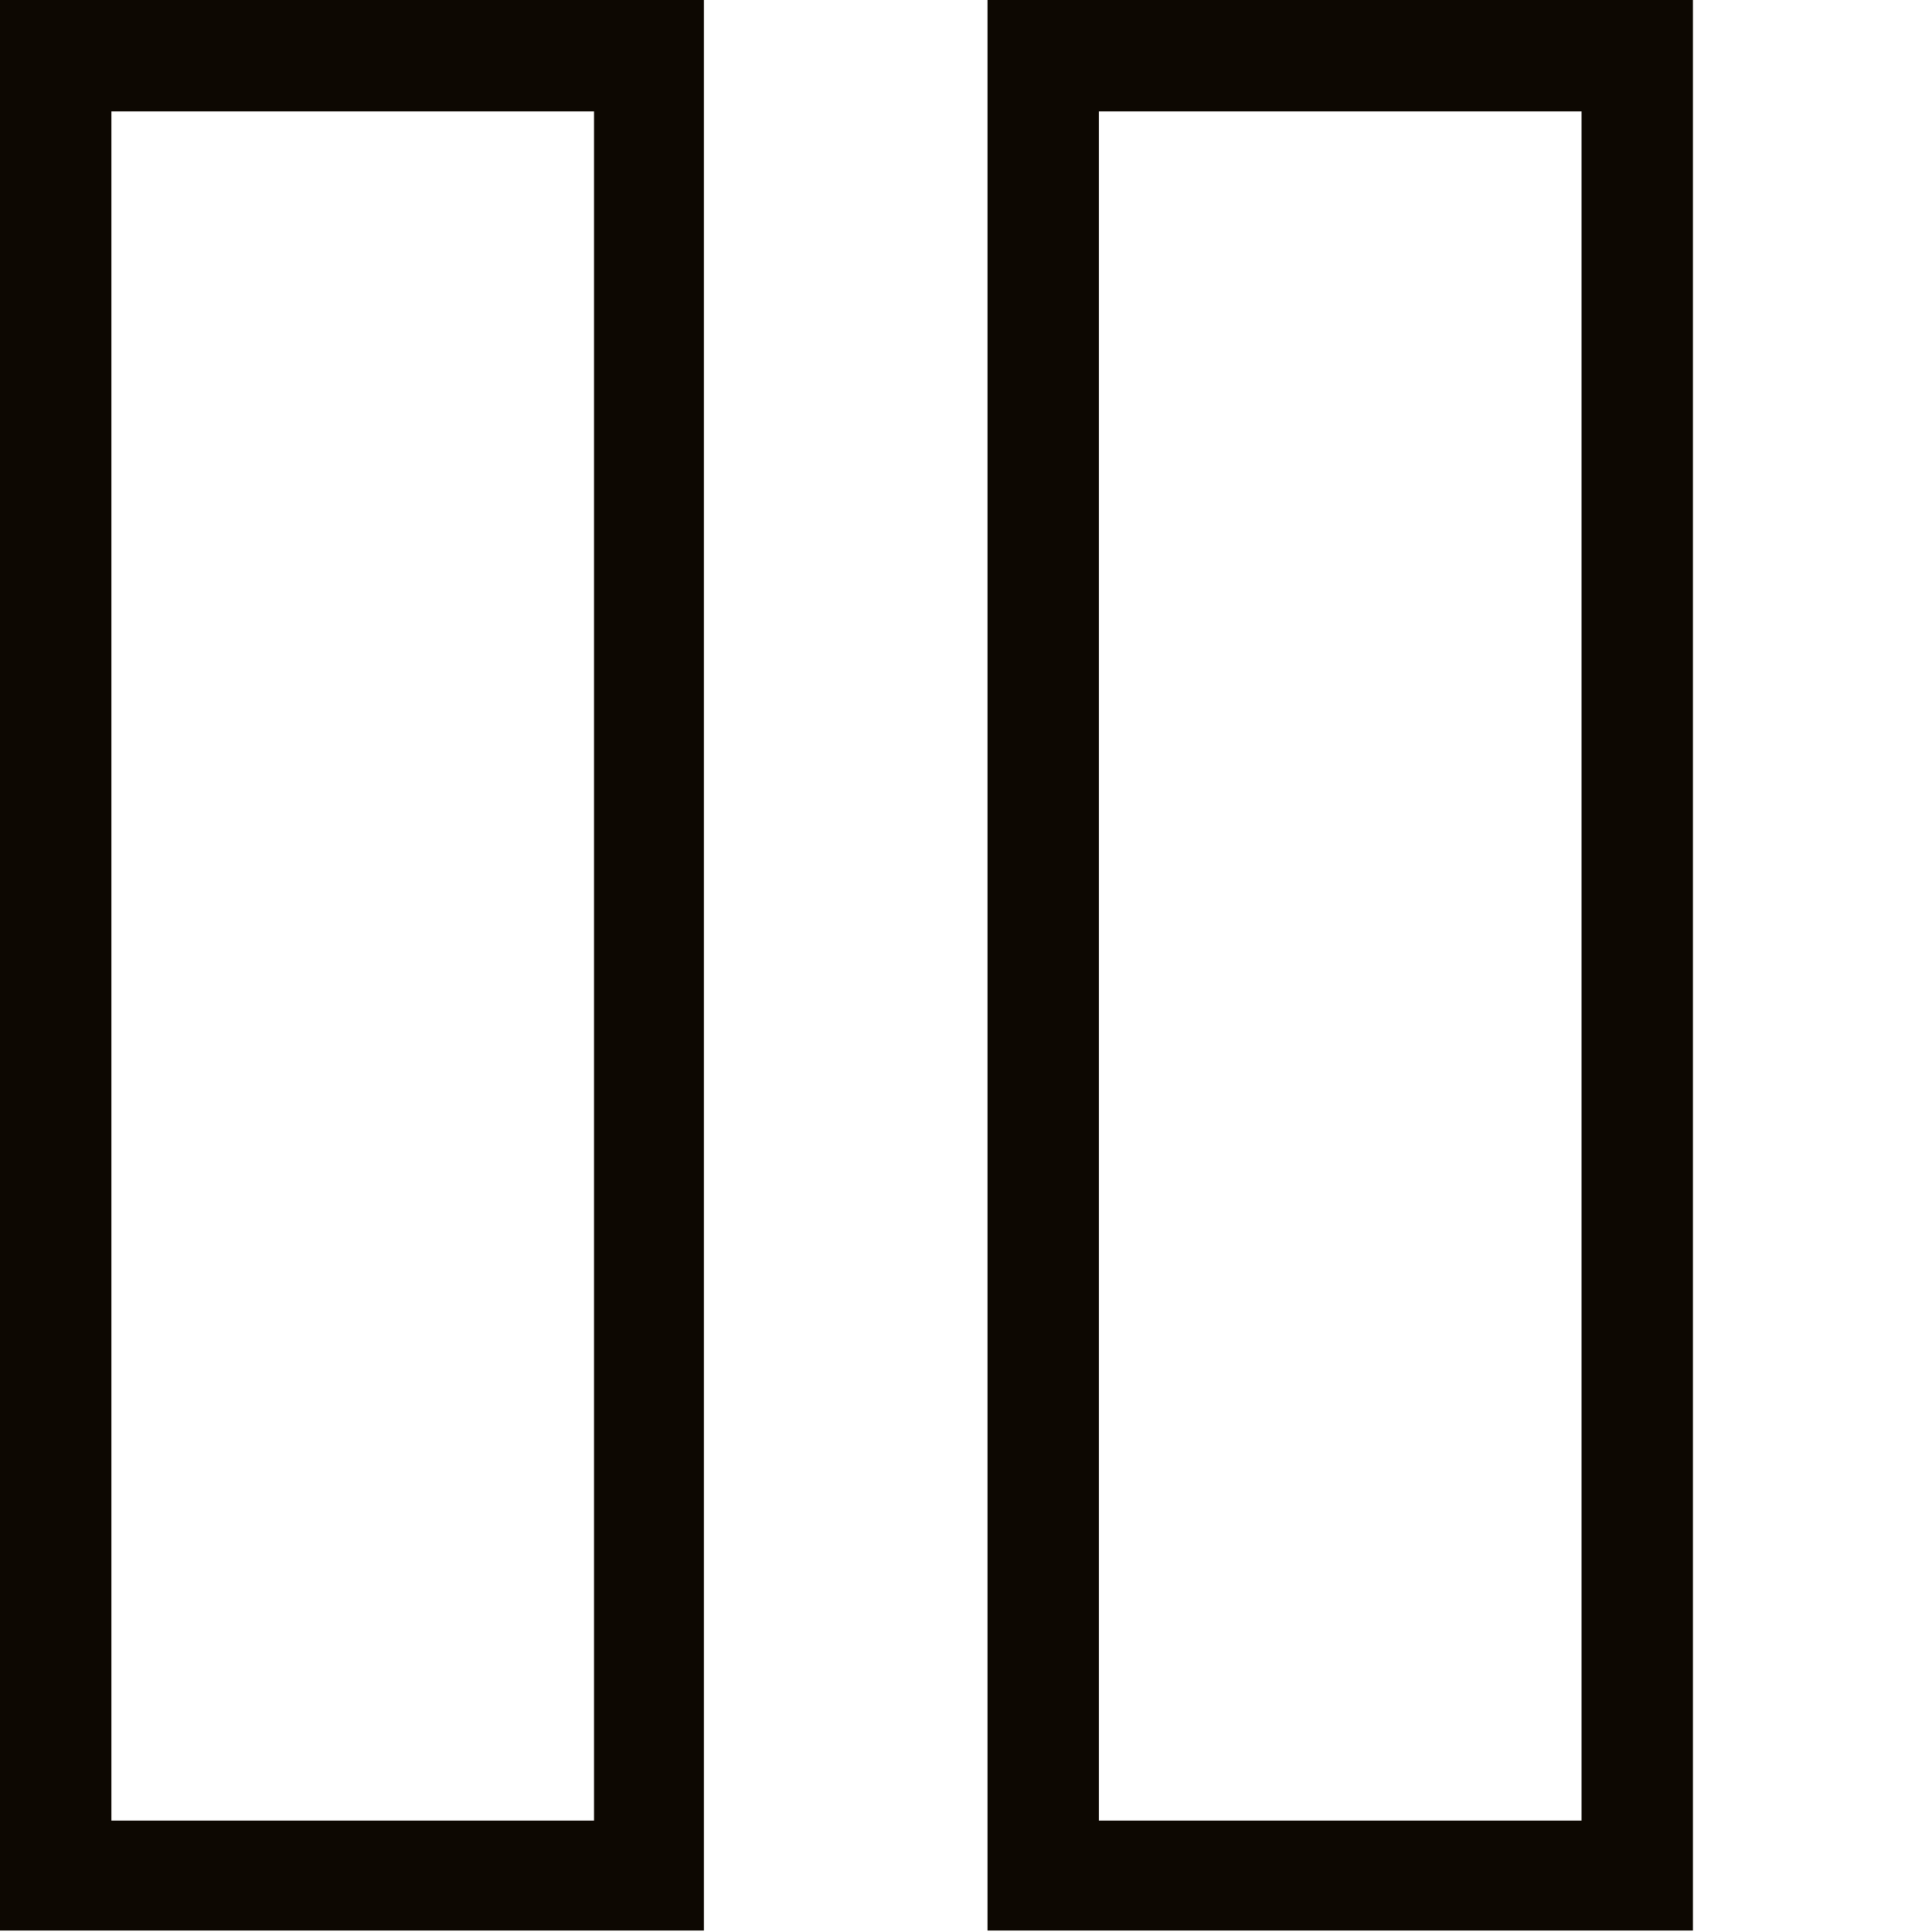 <svg xmlns="http://www.w3.org/2000/svg" viewBox="0 0 13.01 13.01">
  <title>Asset 21</title>
  <g id="Layer_2" data-name="Layer 2">
    <g id="Layer_1-2" data-name="Layer 1">
      <path d="M4,.75V12.26H.75V.75H4M4.74,0H0V13H4.74V0Z" style="fill: #0d0802"/>
      <path d="M10.65.75V12.26H7.4V.75h3.25M11.4,0H6.65V13H11.4V0Z" style="fill: #0d0802"/>
    </g>
  </g>
</svg>
